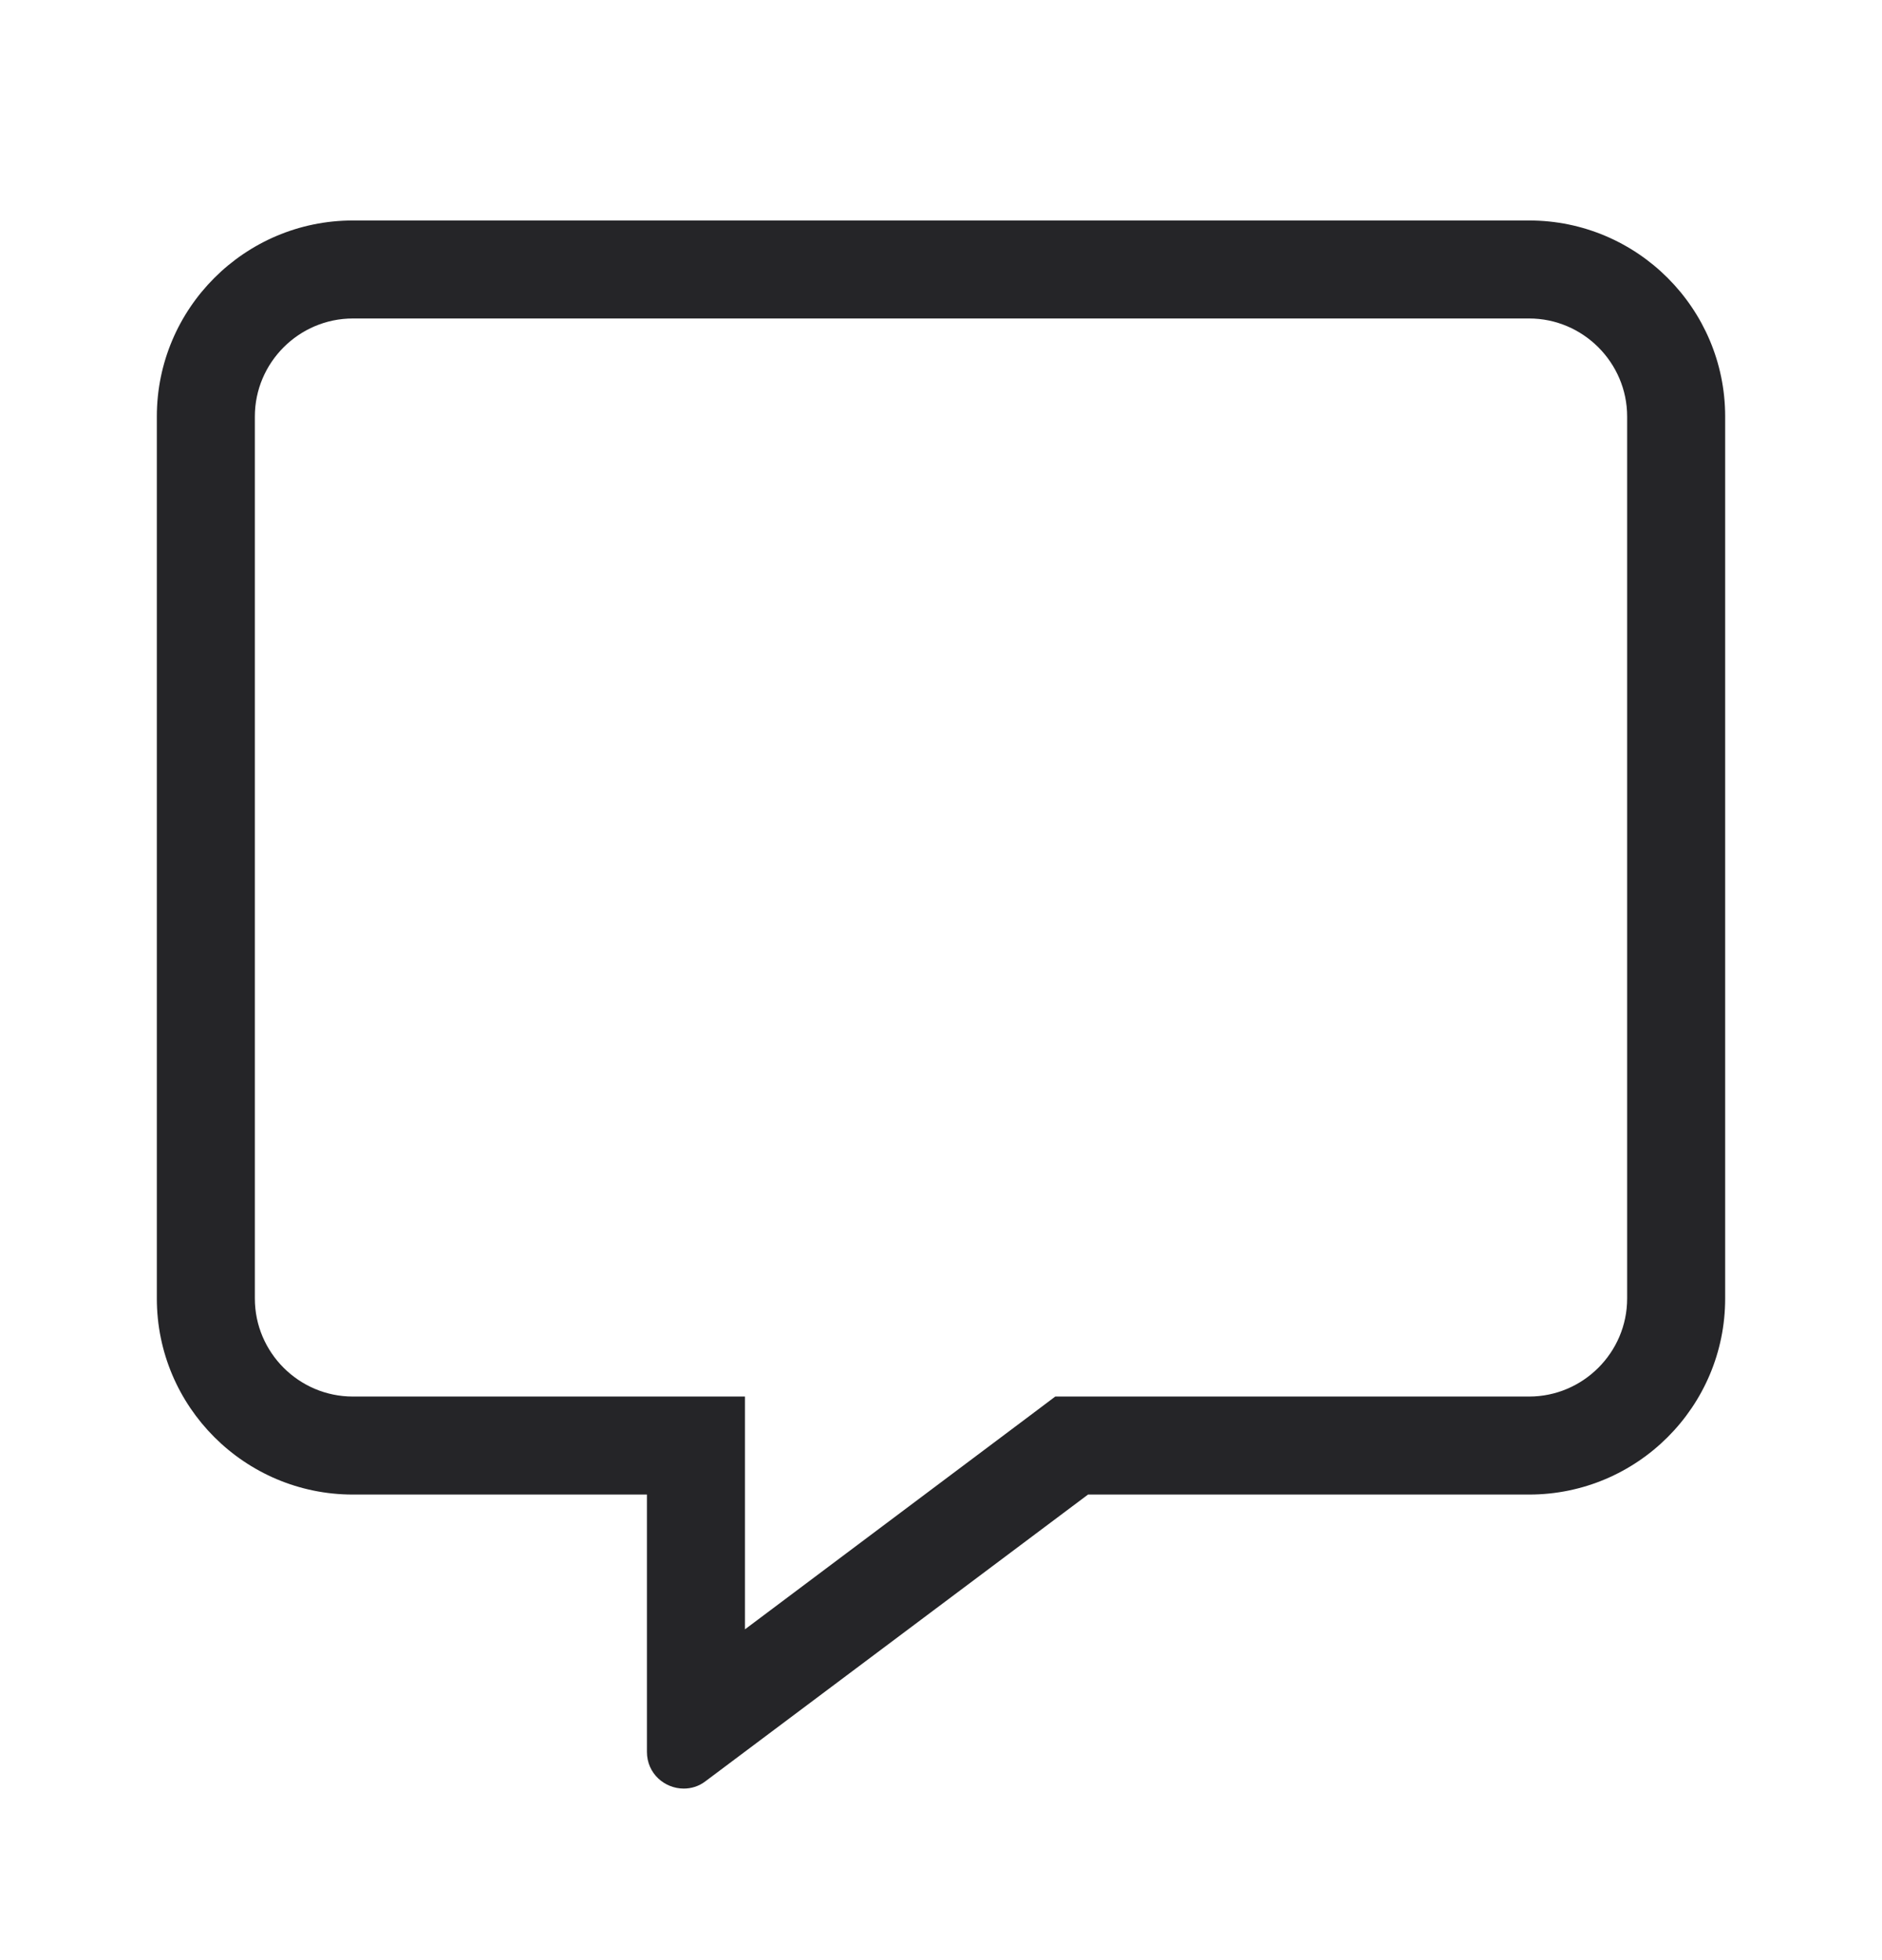 <svg width="24" height="25" viewBox="0 0 24 25" fill="none" xmlns="http://www.w3.org/2000/svg">
<path d="M19.5 2.812H4.5C3.121 2.812 2 3.934 2 5.312V16.562C2 17.941 3.121 19.062 4.5 19.062H8.25V22.344C8.25 22.621 8.476 22.812 8.719 22.812C8.812 22.812 8.91 22.785 8.996 22.719L13.875 19.062H19.5C20.879 19.062 22 17.941 22 16.562V5.312C22 3.934 20.879 2.812 19.5 2.812ZM20.75 16.562C20.75 17.25 20.187 17.812 19.5 17.812H13.457L13.125 18.062L9.5 20.781V17.812H4.5C3.812 17.812 3.25 17.25 3.25 16.562V5.312C3.25 4.625 3.812 4.062 4.5 4.062H19.5C20.187 4.062 20.75 4.625 20.75 5.312V16.562Z" fill="#252528"/>
</svg>
